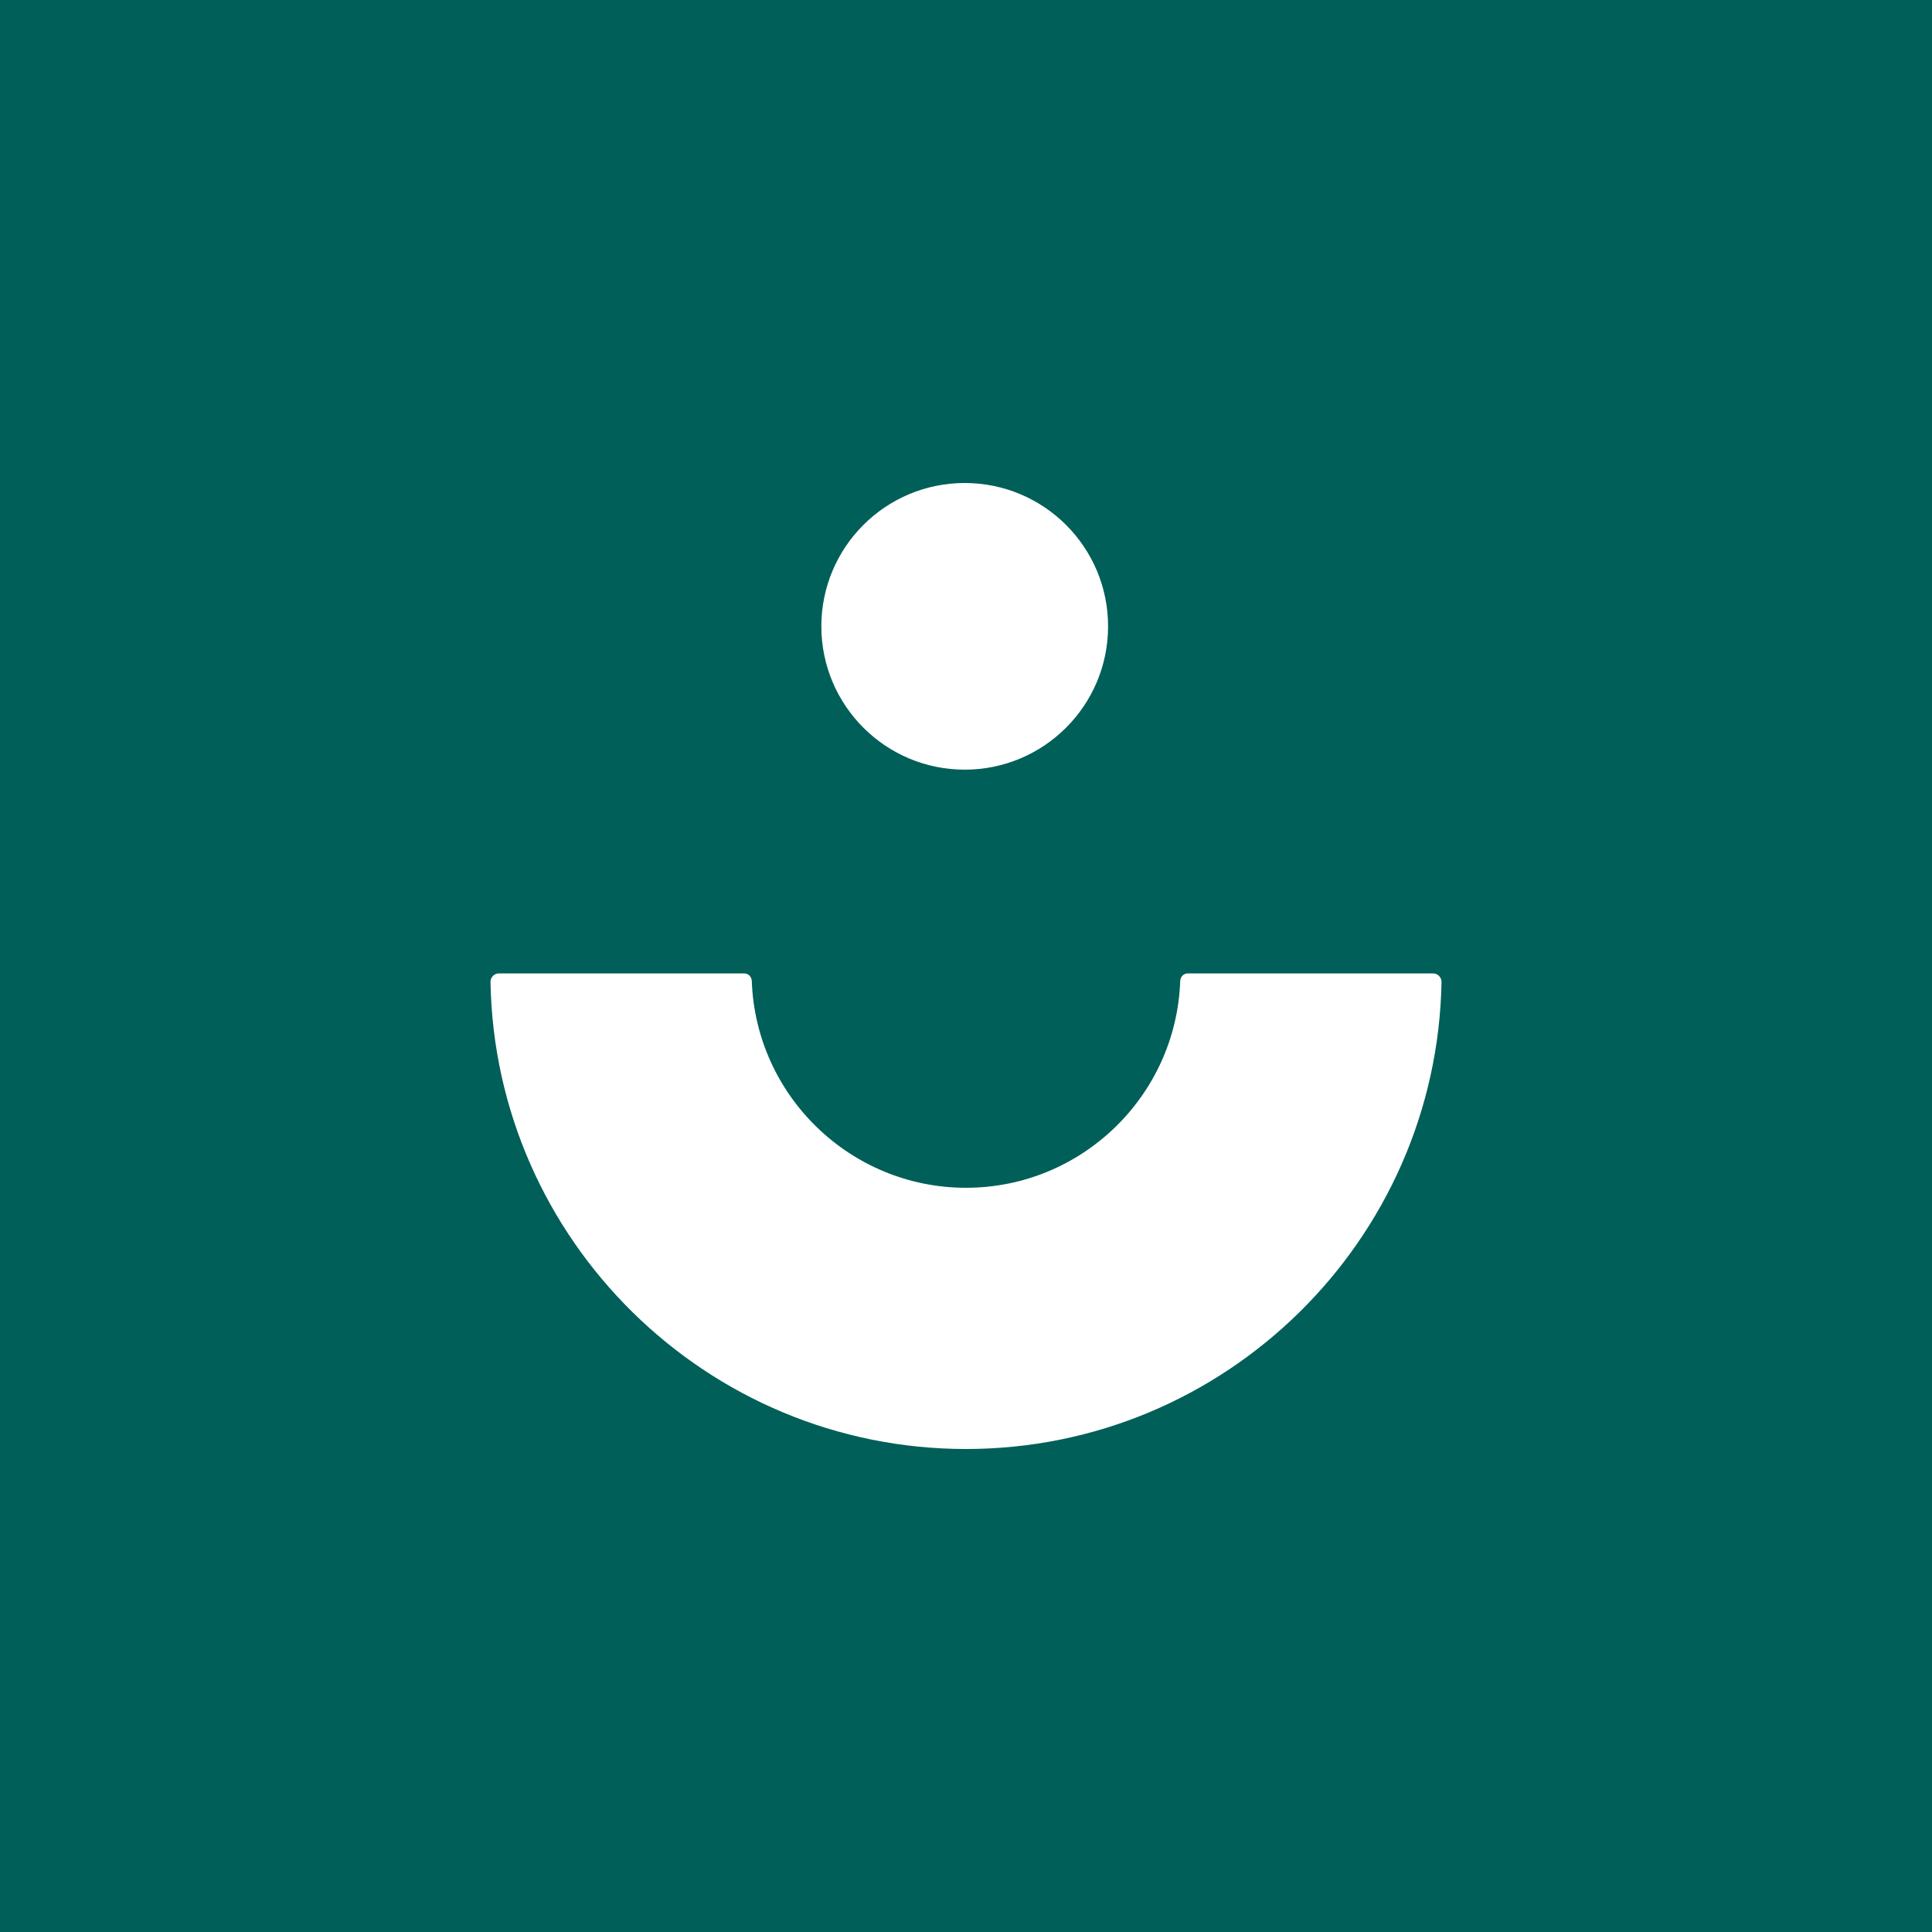 <?xml version="1.0" encoding="utf-8"?>
<!-- Generator: Adobe Illustrator 23.0.3, SVG Export Plug-In . SVG Version: 6.00 Build 0)  -->
<svg version="1.1" id="Layer_1" xmlns="http://www.w3.org/2000/svg" xmlns:xlink="http://www.w3.org/1999/xlink" x="0px" y="0px"
	 viewBox="0 0 24 24" style="enable-background:new 0 0 24 24;" xml:space="preserve">
<style type="text/css">
	.st0{fill:#A70000;}
	.st1{fill:#00A7FF;}
	.st2{fill:#E1FF33;}
	.st3{fill:none;}
	.st4{fill:#002B7C;}
	.st5{fill:#FFFFFF;}
	.st6{fill:#722AB1;}
	.st7{fill:#005F58;}
	.st8{fill:#2CFF86;}
	.st9{fill:#FF7474;}
</style>
<rect class="st7" width="24" height="24"/>
<g>
	<path class="st5" d="M17.803,12.092h-3.047c-0.053,0-0.093,0.042-0.095,0.094c-0.05,1.425-1.224,2.569-2.661,2.569
		s-2.611-1.144-2.661-2.569c-0.002-0.052-0.042-0.094-0.095-0.094H6.197c-0.057,0-0.105,0.049-0.104,0.106
		C6.15,15.407,8.778,18,12,18s5.85-2.593,5.907-5.802C17.908,12.141,17.86,12.092,17.803,12.092z"/>
	<path class="st5" d="M11.984,9.561c0.983,0,1.781-0.797,1.781-1.781C13.765,6.797,12.968,6,11.984,6
		c-0.983,0-1.781,0.797-1.781,1.781C10.204,8.764,11.001,9.561,11.984,9.561z"/>
</g>
</svg>
